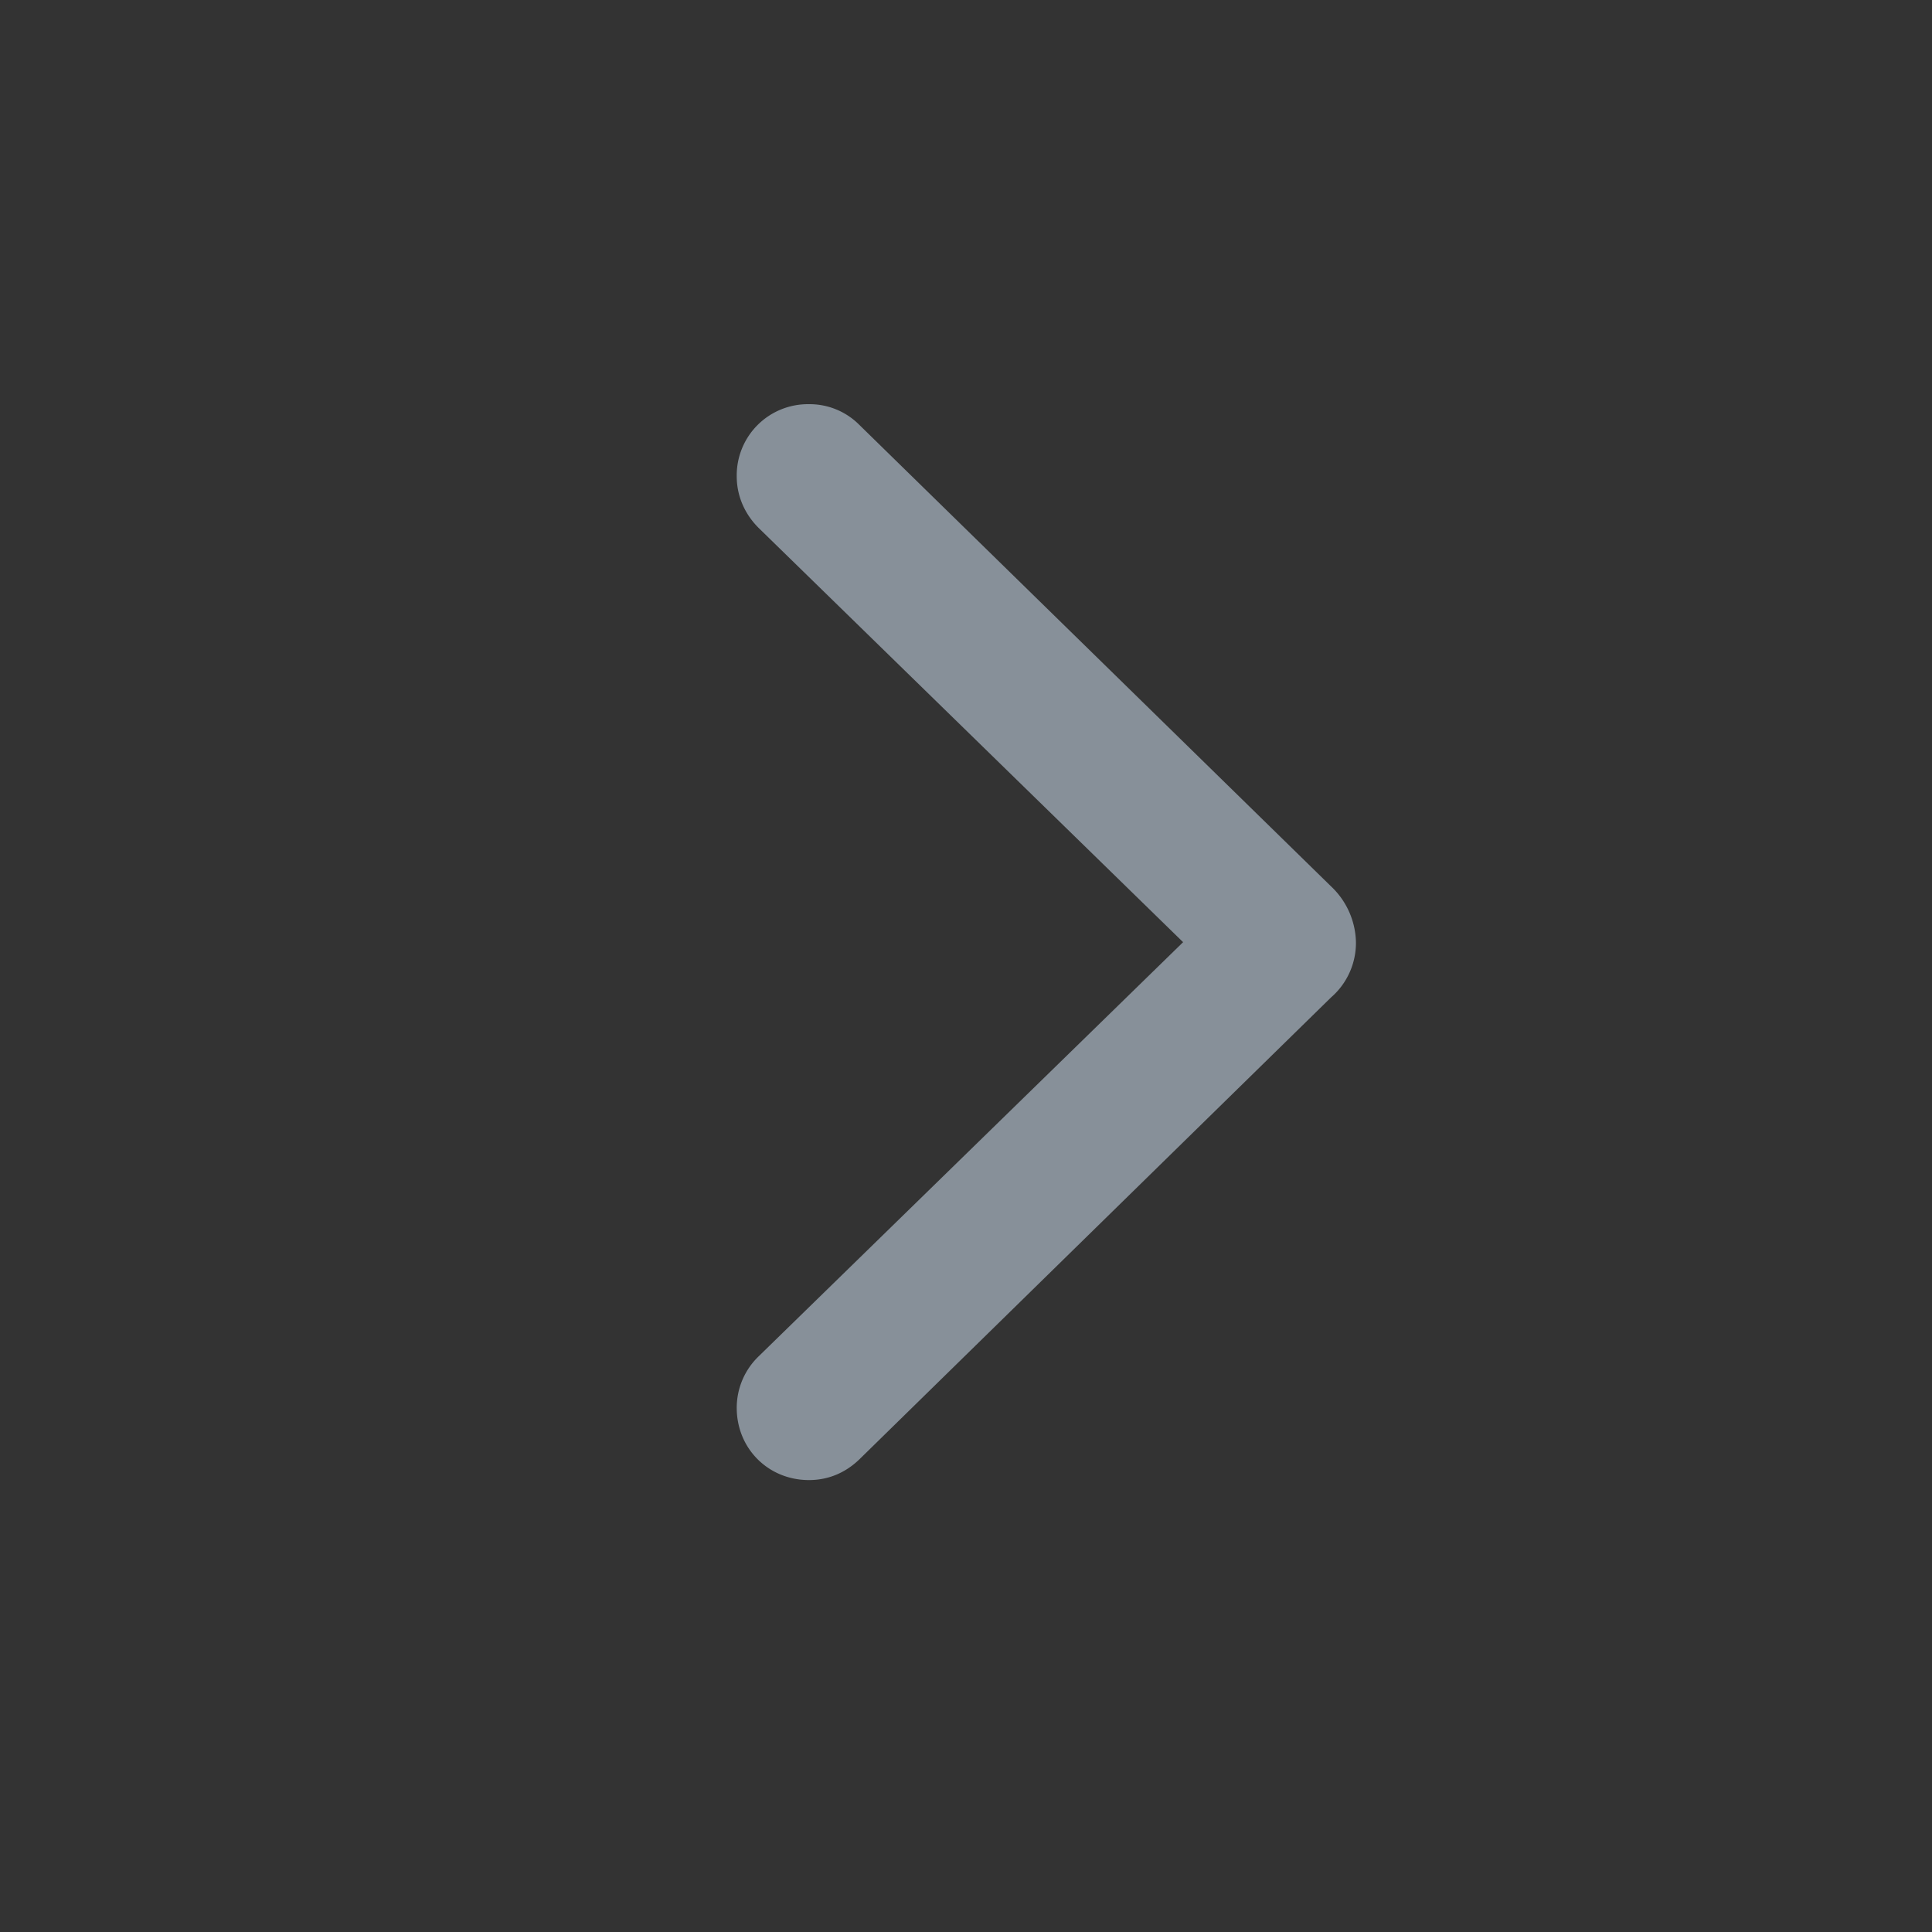 <svg width="24" height="24" fill="none" xmlns="http://www.w3.org/2000/svg"><rect width="100%" height="100%" fill="#333333" stroke="none"/><path d="M16.844 11.704a.98.98 0 0 0-.309-.693l-5.86-5.733a.87.87 0 0 0-.626-.257.884.884 0 0 0-.897.897c0 .241.098.467.272.64l5.273 5.146-5.273 5.145a.888.888 0 0 0-.272.64c0 .505.392.897.897.897.24 0 .452-.09.625-.256l5.861-5.74a.897.897 0 0 0 .309-.686Z" fill="#DCEFFF" fill-opacity=".5"/></svg>
